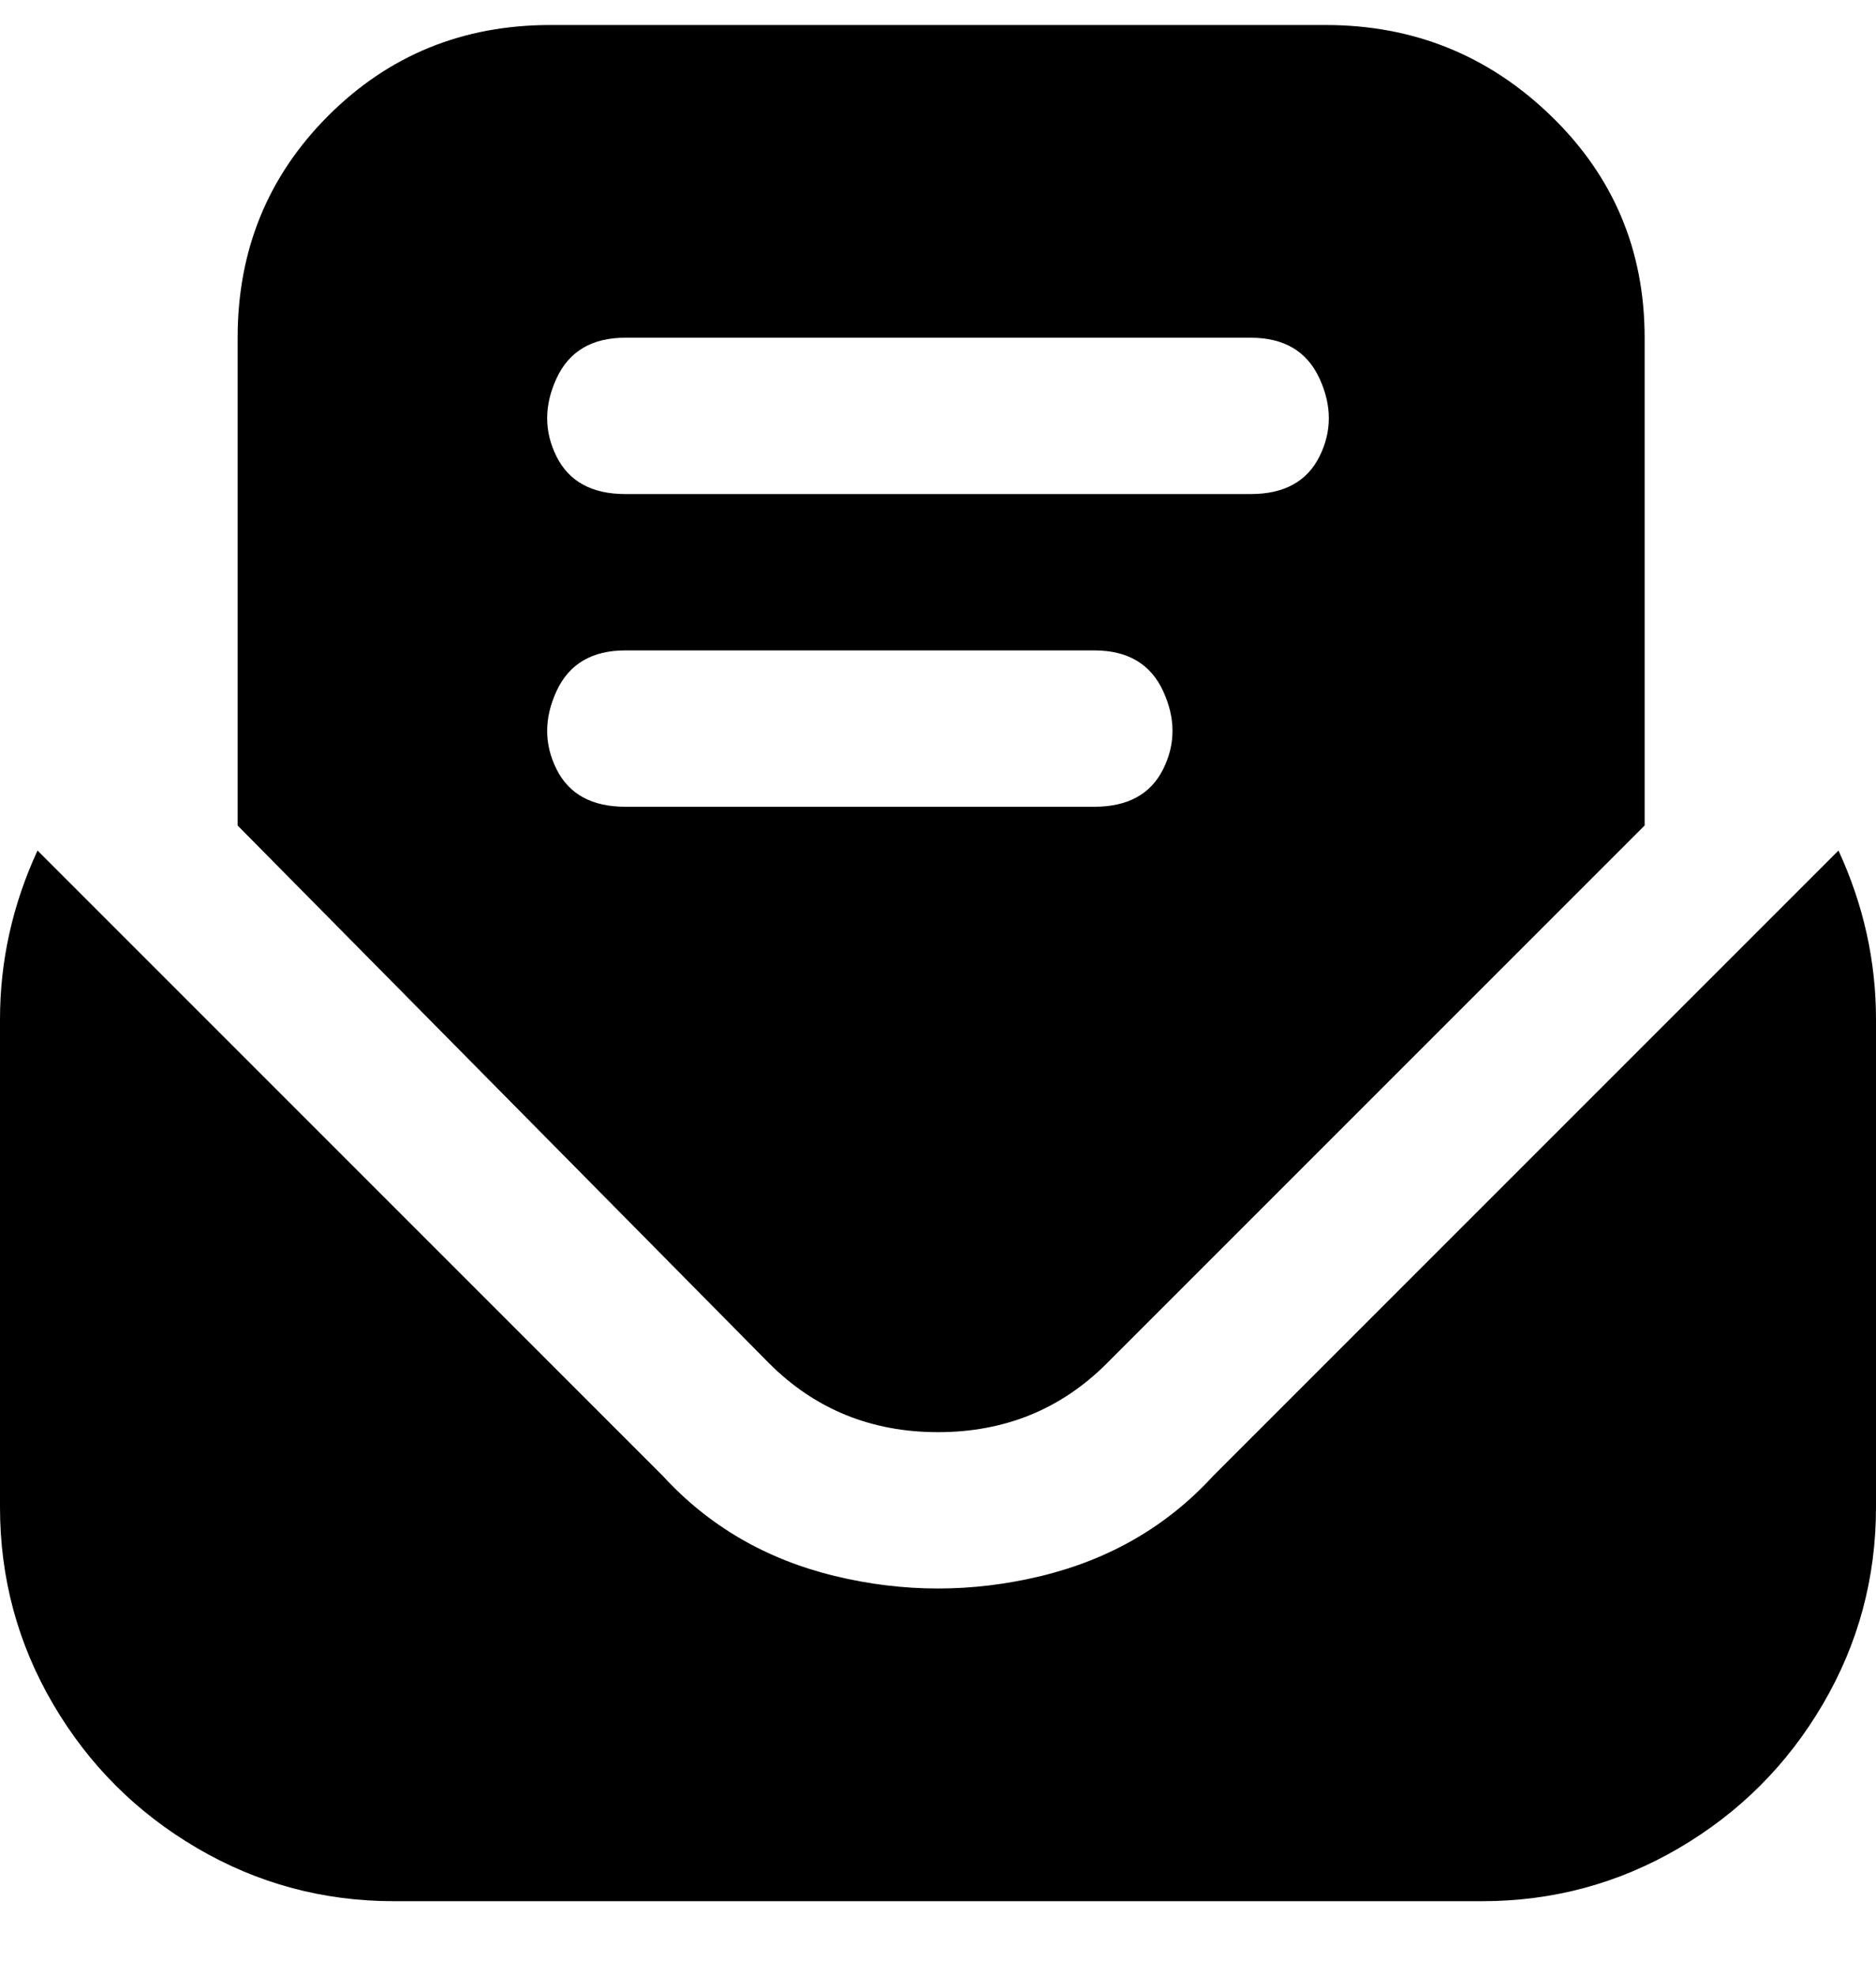 <svg viewBox="0 0 300 316" xmlns="http://www.w3.org/2000/svg"><path d="M123 218q11 11 27 11t27-11l86-86V54q0-21-15-35.5T212 4H88Q67 4 52.5 18.5T38 54v78l85 86zM100 54h100q8 0 11 6.5t0 12.5q-3 6-11 6H100q-8 0-11-6t0-12.5q3-6.5 11-6.5zm0 50h75q8 0 11 6.5t0 12.5q-3 6-11 6h-75q-8 0-11-6t0-12.5q3-6.5 11-6.5zm194 32q6 13 6 27v78q0 17-8.5 31.5t-23 23Q254 304 237 304H63q-17 0-31.5-8.5t-23-23Q0 258 0 241v-78q0-14 6-27l100 100q11 12 27.5 16t33 0q16.5-4 27.5-16l100-100z"/></svg>